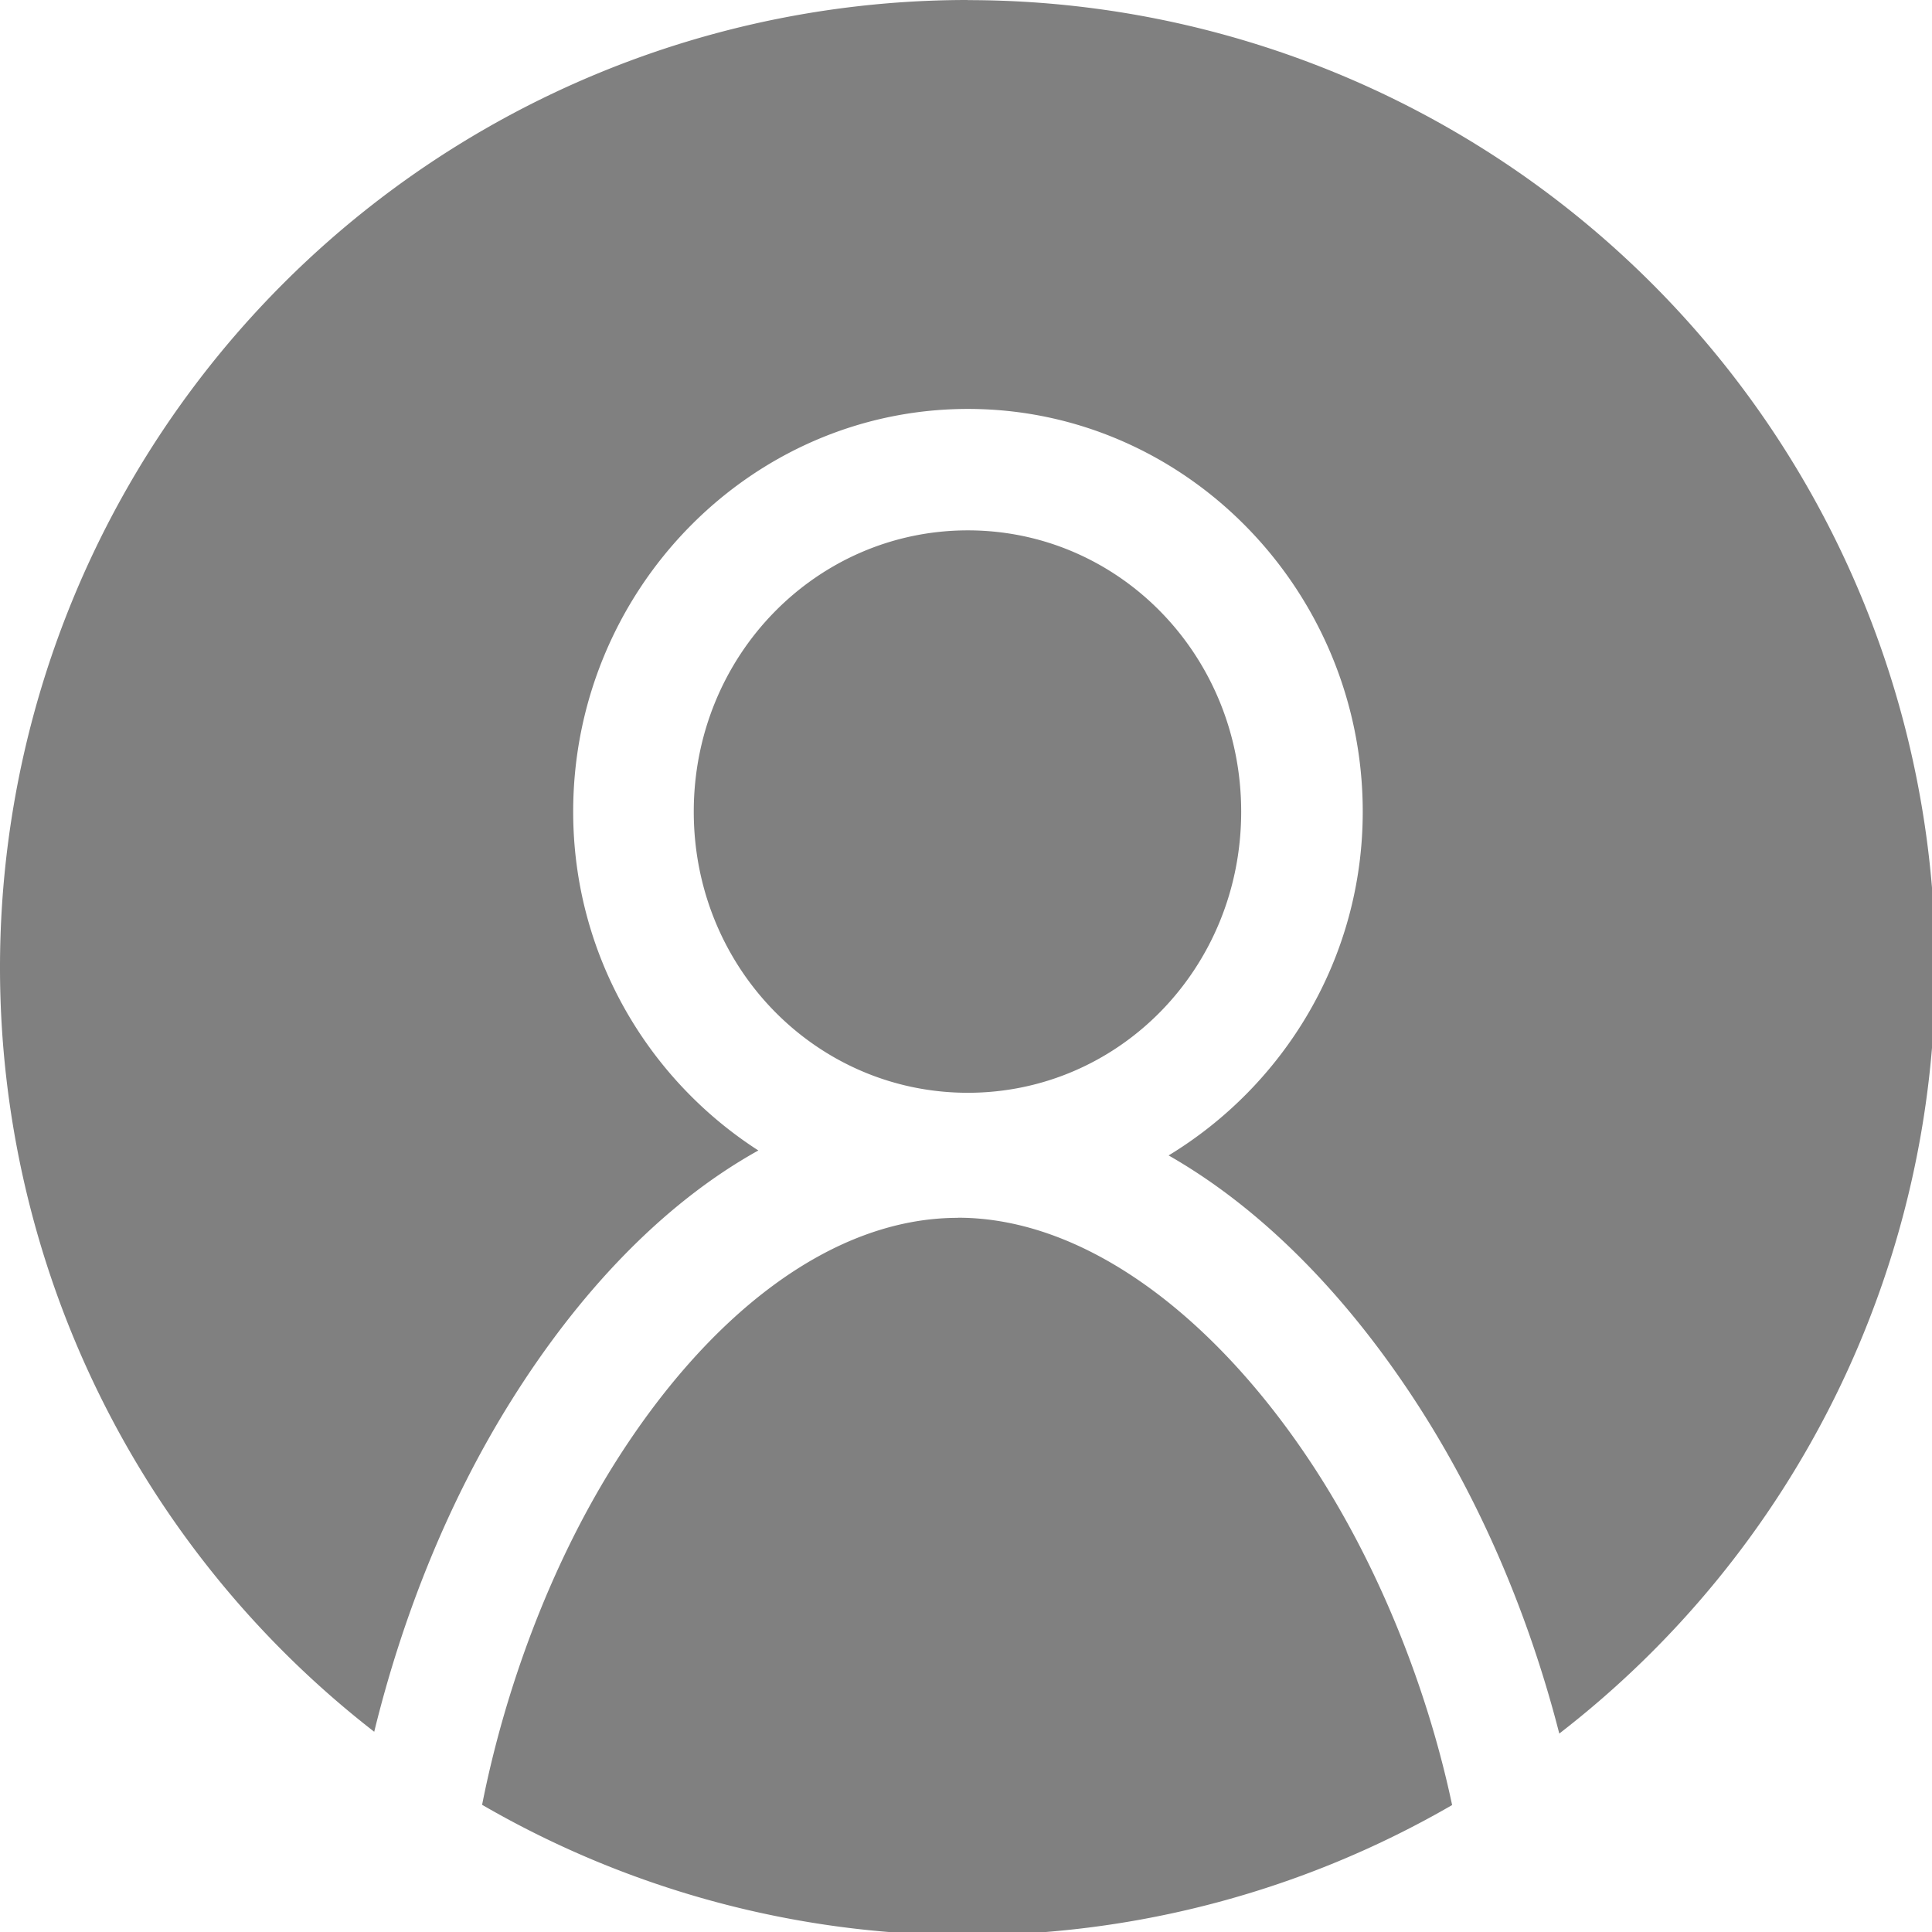 <svg width="16" height="16" version="1.1" viewBox="0 0 4.233 4.233" xmlns="http://www.w3.org/2000/svg"><path transform="scale(.265)" d="m8 0a8 8 0 0 0-8 8 8 8 0 0 0 3.094 6.318c0.232-0.948 0.609-1.903 1.137-2.744 0.537-0.857 1.226-1.61 2.039-2.062-0.917-0.59-1.531-1.623-1.531-2.801 4e-7 -1.825 1.461-3.33 3.264-3.33 1.802 1e-7 3.264 1.505 3.264 3.33 0 1.209-0.649 2.261-1.605 2.842 0.794 0.453 1.48 1.178 2.025 2.008 0.557 0.847 0.959 1.811 1.205 2.772a8 8 0 0 0 3.109-6.332 8 8 0 0 0-8-8zm0.002 4.385c-1.249 0-2.266 1.031-2.266 2.326 0 1.295 1.017 2.324 2.266 2.324 1.249 0 2.26-1.029 2.26-2.324-1e-6 -1.295-1.011-2.326-2.26-2.326zm-0.082 5.684c-1.056 0-2.076 0.816-2.842 2.037-0.531 0.847-0.904 1.863-1.092 2.816a8 8 0 0 0 4.014 1.078 8 8 0 0 0 4.006-1.076c-0.201-0.949-0.598-1.964-1.154-2.811-0.804-1.223-1.875-2.045-2.932-2.045z" fill="#808080"/></svg>
